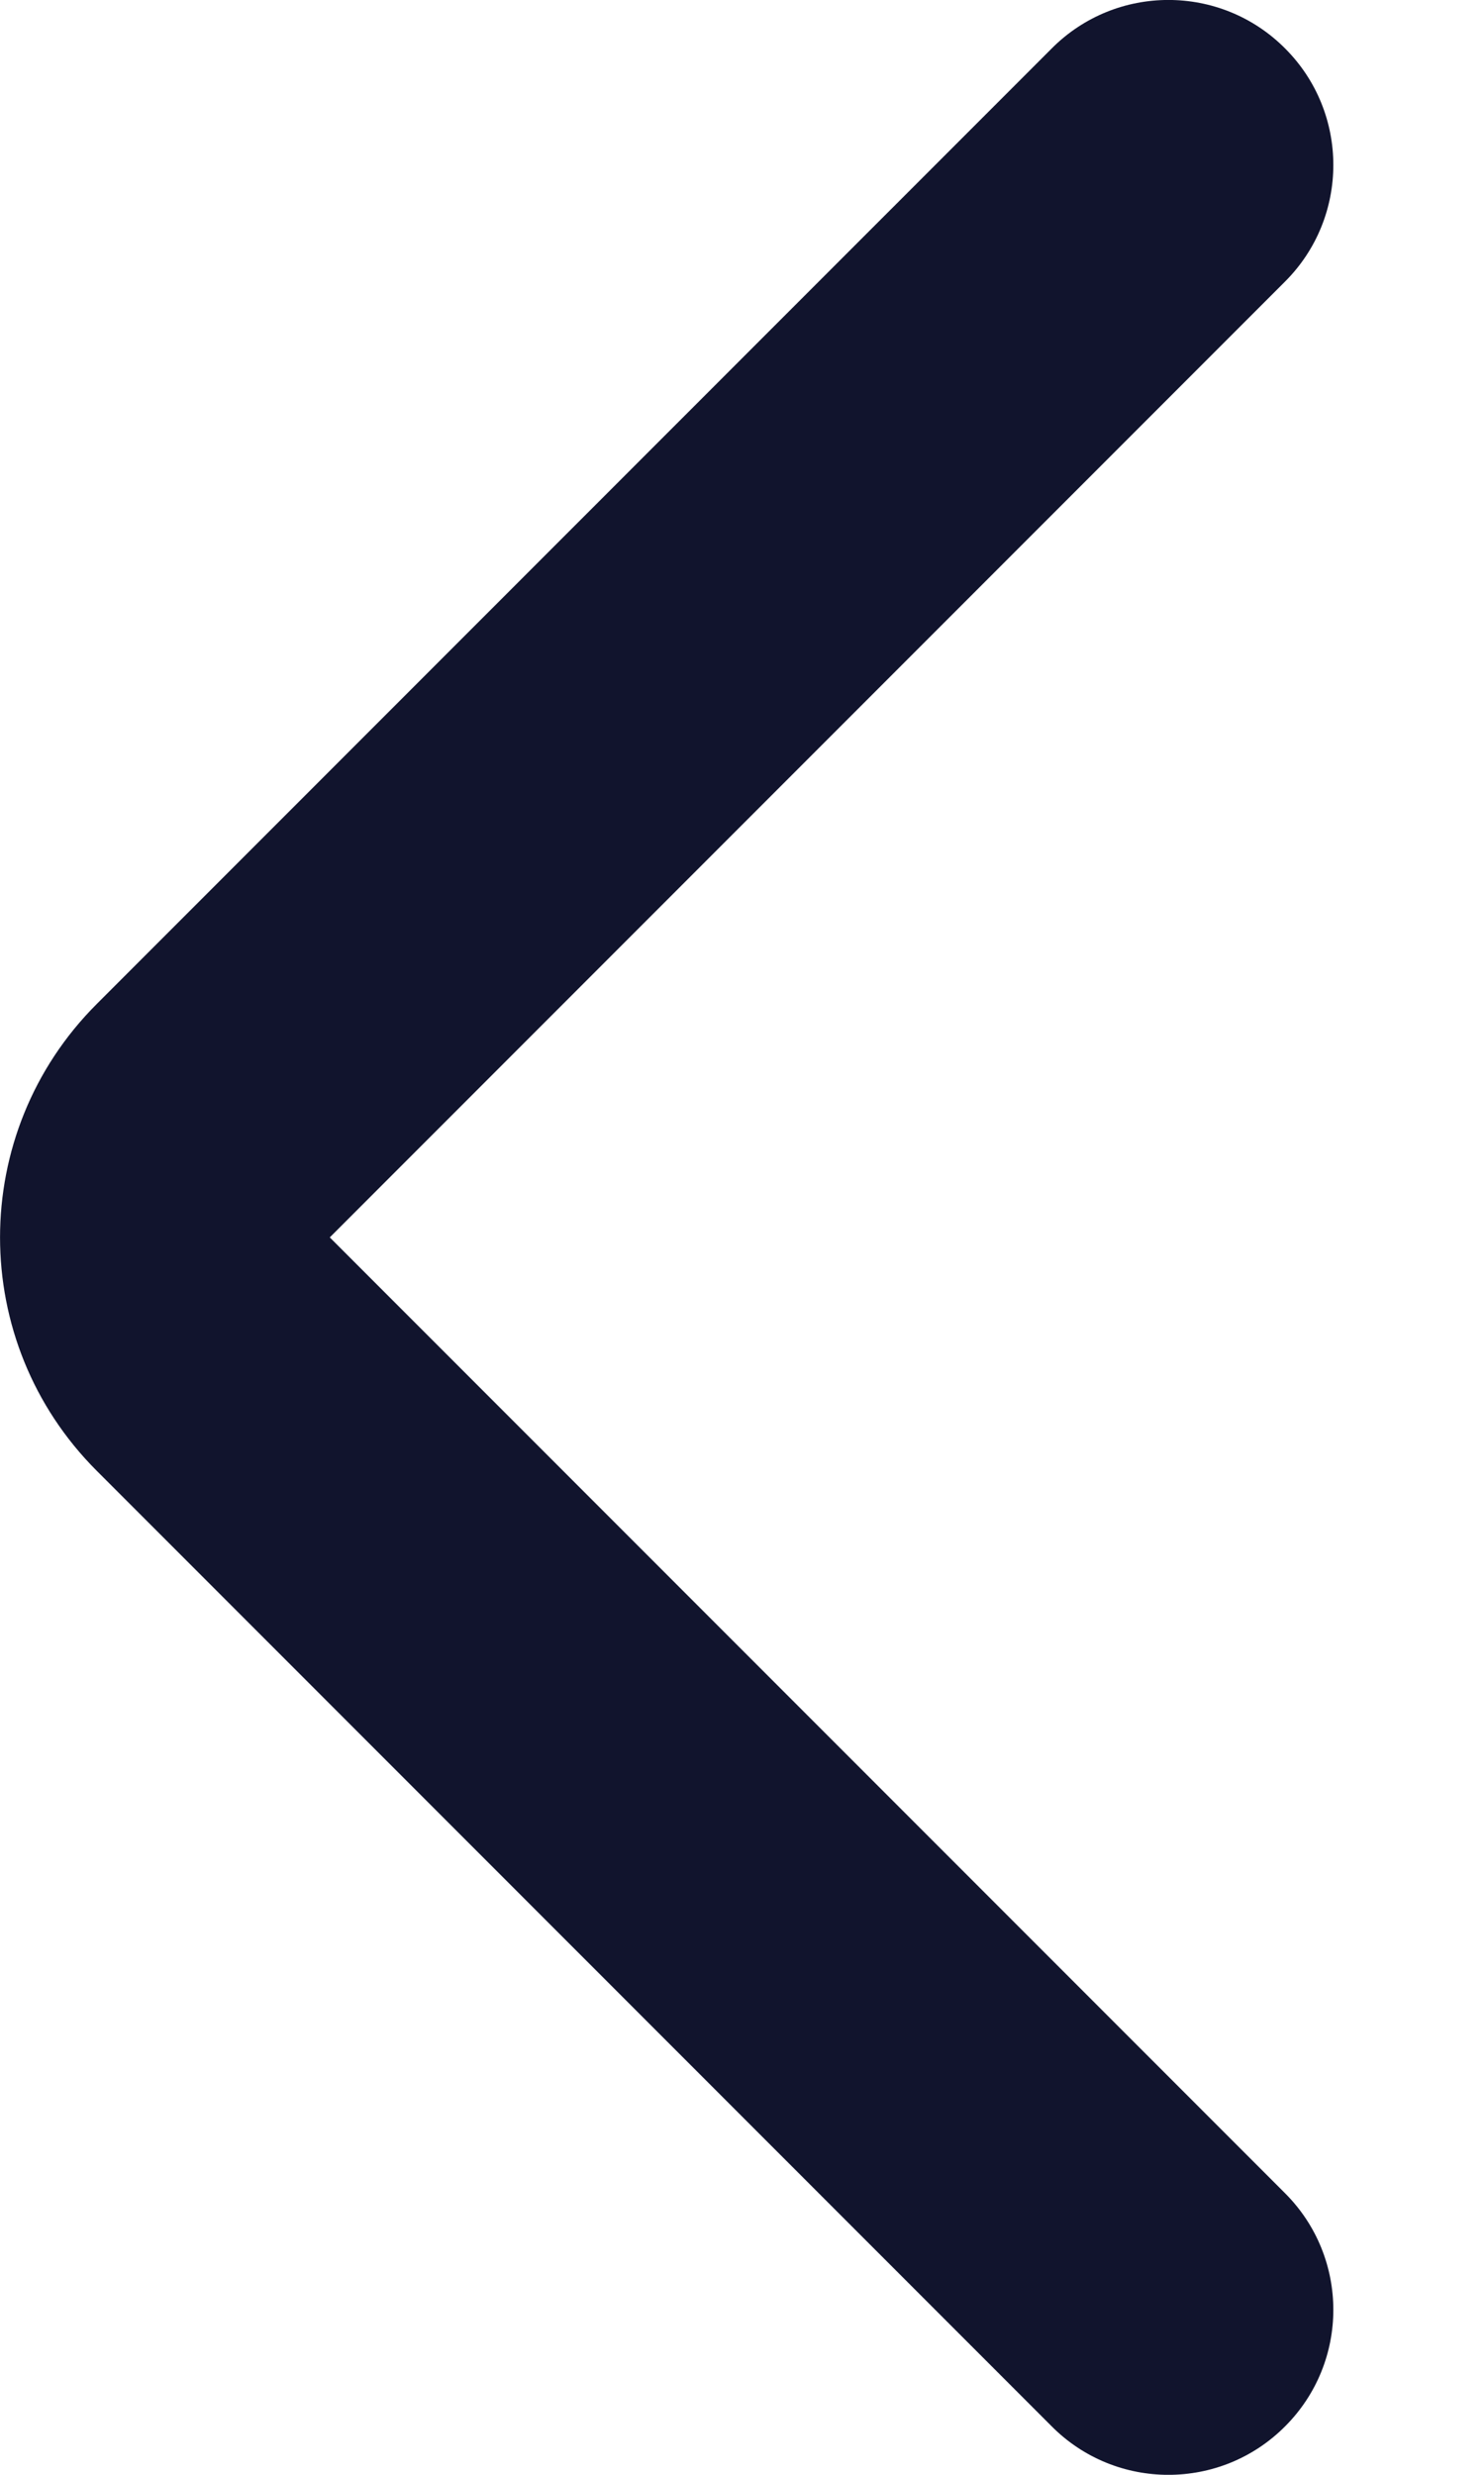 <svg width="9" height="15" viewBox="0 0 9 15" fill="none" xmlns="http://www.w3.org/2000/svg">
<path fill-rule="evenodd" clip-rule="evenodd" d="M7.793 0.293C8.184 0.683 8.184 1.317 7.793 1.707L2 7.5L7.793 13.293C8.184 13.683 8.184 14.317 7.793 14.707C7.403 15.098 6.769 15.098 6.379 14.707L0.586 8.914C-0.195 8.133 -0.195 6.867 0.586 6.086L6.379 0.293C6.769 -0.098 7.403 -0.098 7.793 0.293Z" fill="#11142D"/>
</svg>
